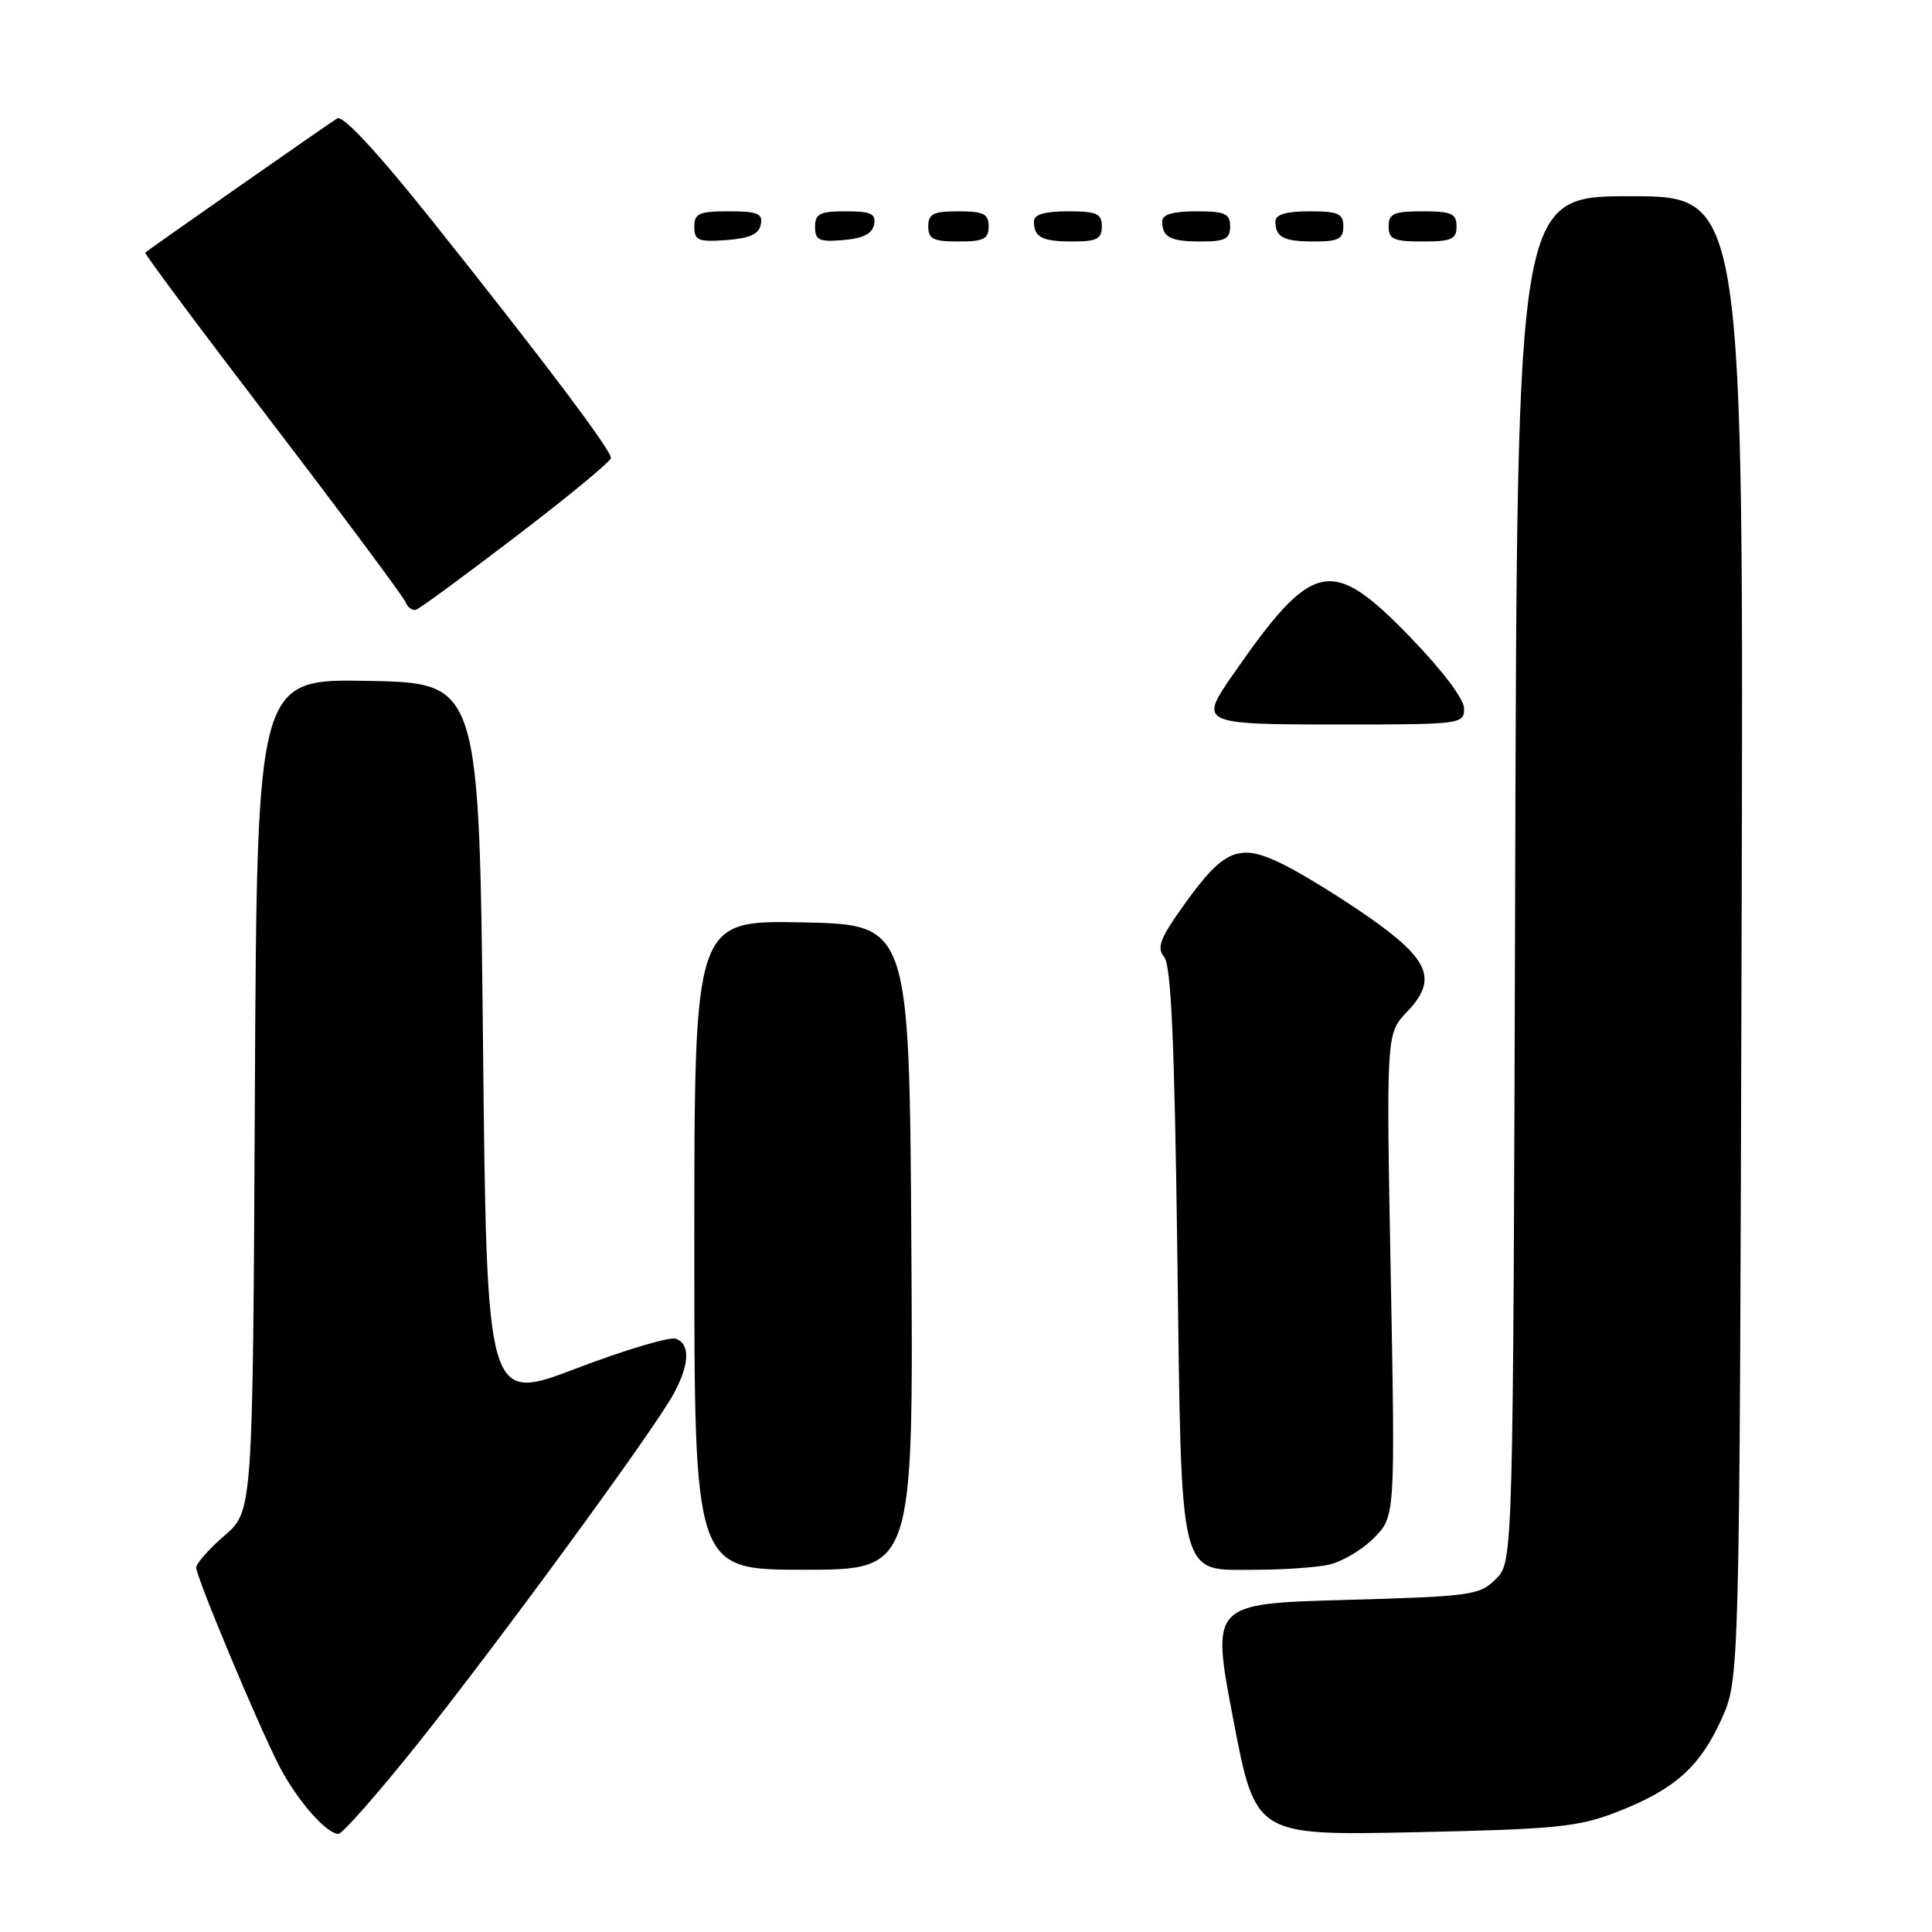 <?xml version="1.0" encoding="UTF-8" standalone="no"?>
<!DOCTYPE svg PUBLIC "-//W3C//DTD SVG 1.1//EN" "http://www.w3.org/Graphics/SVG/1.1/DTD/svg11.dtd" >
<svg xmlns="http://www.w3.org/2000/svg" xmlns:xlink="http://www.w3.org/1999/xlink" version="1.1" viewBox="0 0 256 256">
 <g >
 <path fill="currentColor"
d=" M 55.19 231.25 C 65.77 218.03 86.59 189.59 89.25 184.71 C 91.37 180.81 91.49 178.12 89.57 177.39 C 88.78 177.09 82.82 178.86 76.32 181.34 C 64.50 185.84 64.50 185.84 64.00 138.17 C 63.50 90.50 63.50 90.50 48.77 90.22 C 34.05 89.95 34.05 89.95 33.77 145.09 C 33.50 200.23 33.50 200.23 29.75 203.47 C 27.69 205.25 26.00 207.16 26.00 207.71 C 26.00 208.97 34.03 228.18 36.96 233.93 C 39.27 238.44 43.23 243.00 44.85 243.00 C 45.36 243.00 50.02 237.71 55.19 231.25 Z  M 214.27 240.09 C 221.89 237.12 225.24 234.14 228.12 227.77 C 230.50 222.50 230.50 222.50 230.77 124.25 C 231.05 26.00 231.05 26.00 216.04 26.00 C 201.03 26.00 201.03 26.00 200.77 116.47 C 200.50 206.94 200.50 206.94 198.22 209.22 C 196.07 211.38 195.00 211.53 178.22 212.00 C 160.48 212.50 160.48 212.50 163.42 227.86 C 166.36 243.22 166.36 243.22 187.43 242.78 C 206.25 242.38 209.11 242.09 214.27 240.09 Z  M 120.76 165.25 C 120.50 122.50 120.50 122.50 106.25 122.22 C 92.00 121.95 92.00 121.95 92.00 164.97 C 92.00 208.00 92.00 208.00 106.51 208.00 C 121.02 208.00 121.02 208.00 120.76 165.25 Z  M 175.94 207.36 C 177.69 207.01 180.42 205.43 182.00 203.84 C 184.88 200.96 184.88 200.96 184.28 168.95 C 183.68 136.94 183.68 136.94 186.47 134.04 C 190.51 129.81 189.43 127.16 181.41 121.55 C 177.79 119.02 172.73 115.89 170.16 114.60 C 164.24 111.63 162.24 112.42 156.93 119.84 C 153.69 124.36 153.23 125.57 154.26 126.81 C 155.18 127.92 155.63 138.04 156.00 166.05 C 156.59 210.27 156.02 208.00 166.53 208.00 C 169.95 208.00 174.18 207.71 175.94 207.36 Z  M 194.00 93.89 C 194.00 92.63 191.11 88.81 186.83 84.39 C 176.34 73.58 173.95 74.11 163.19 89.65 C 158.88 95.88 159.16 96.00 177.50 96.00 C 193.61 96.00 194.00 95.95 194.00 93.89 Z  M 68.48 70.99 C 75.32 65.77 80.93 61.14 80.95 60.69 C 81.01 59.68 72.01 47.73 57.25 29.23 C 49.97 20.11 45.44 15.23 44.68 15.69 C 43.61 16.34 19.86 32.94 19.24 33.47 C 19.09 33.59 26.68 43.77 36.11 56.10 C 45.53 68.42 53.46 79.08 53.74 79.79 C 54.02 80.50 54.65 80.95 55.15 80.78 C 55.65 80.62 61.65 76.21 68.48 70.99 Z  M 100.81 29.75 C 101.09 28.29 100.39 28.00 96.57 28.00 C 92.62 28.00 92.00 28.28 92.00 30.06 C 92.00 31.86 92.53 32.08 96.24 31.81 C 99.34 31.58 100.57 31.03 100.81 29.75 Z  M 115.82 29.75 C 116.09 28.32 115.41 28.00 112.07 28.00 C 108.63 28.00 108.00 28.32 108.00 30.06 C 108.00 31.83 108.53 32.08 111.74 31.81 C 114.36 31.59 115.58 30.97 115.82 29.75 Z  M 131.00 30.00 C 131.00 28.33 130.33 28.00 127.00 28.00 C 123.67 28.00 123.00 28.33 123.00 30.00 C 123.00 31.67 123.67 32.00 127.00 32.00 C 130.33 32.00 131.00 31.67 131.00 30.00 Z  M 146.00 30.00 C 146.00 28.30 145.33 28.00 141.50 28.00 C 138.42 28.00 137.00 28.42 137.00 29.33 C 137.00 31.45 138.07 32.00 142.17 32.00 C 145.33 32.00 146.00 31.65 146.00 30.00 Z  M 163.00 30.00 C 163.00 28.30 162.33 28.00 158.50 28.00 C 155.42 28.00 154.00 28.42 154.00 29.33 C 154.00 31.45 155.07 32.00 159.17 32.00 C 162.33 32.00 163.00 31.65 163.00 30.00 Z  M 178.00 30.00 C 178.00 28.30 177.33 28.00 173.50 28.00 C 170.42 28.00 169.00 28.42 169.00 29.33 C 169.00 31.45 170.07 32.00 174.17 32.00 C 177.33 32.00 178.00 31.65 178.00 30.00 Z  M 193.00 30.00 C 193.00 28.30 192.33 28.00 188.50 28.00 C 184.67 28.00 184.00 28.30 184.00 30.00 C 184.00 31.70 184.67 32.00 188.50 32.00 C 192.33 32.00 193.00 31.70 193.00 30.00 Z "/>
</g>
</svg>
